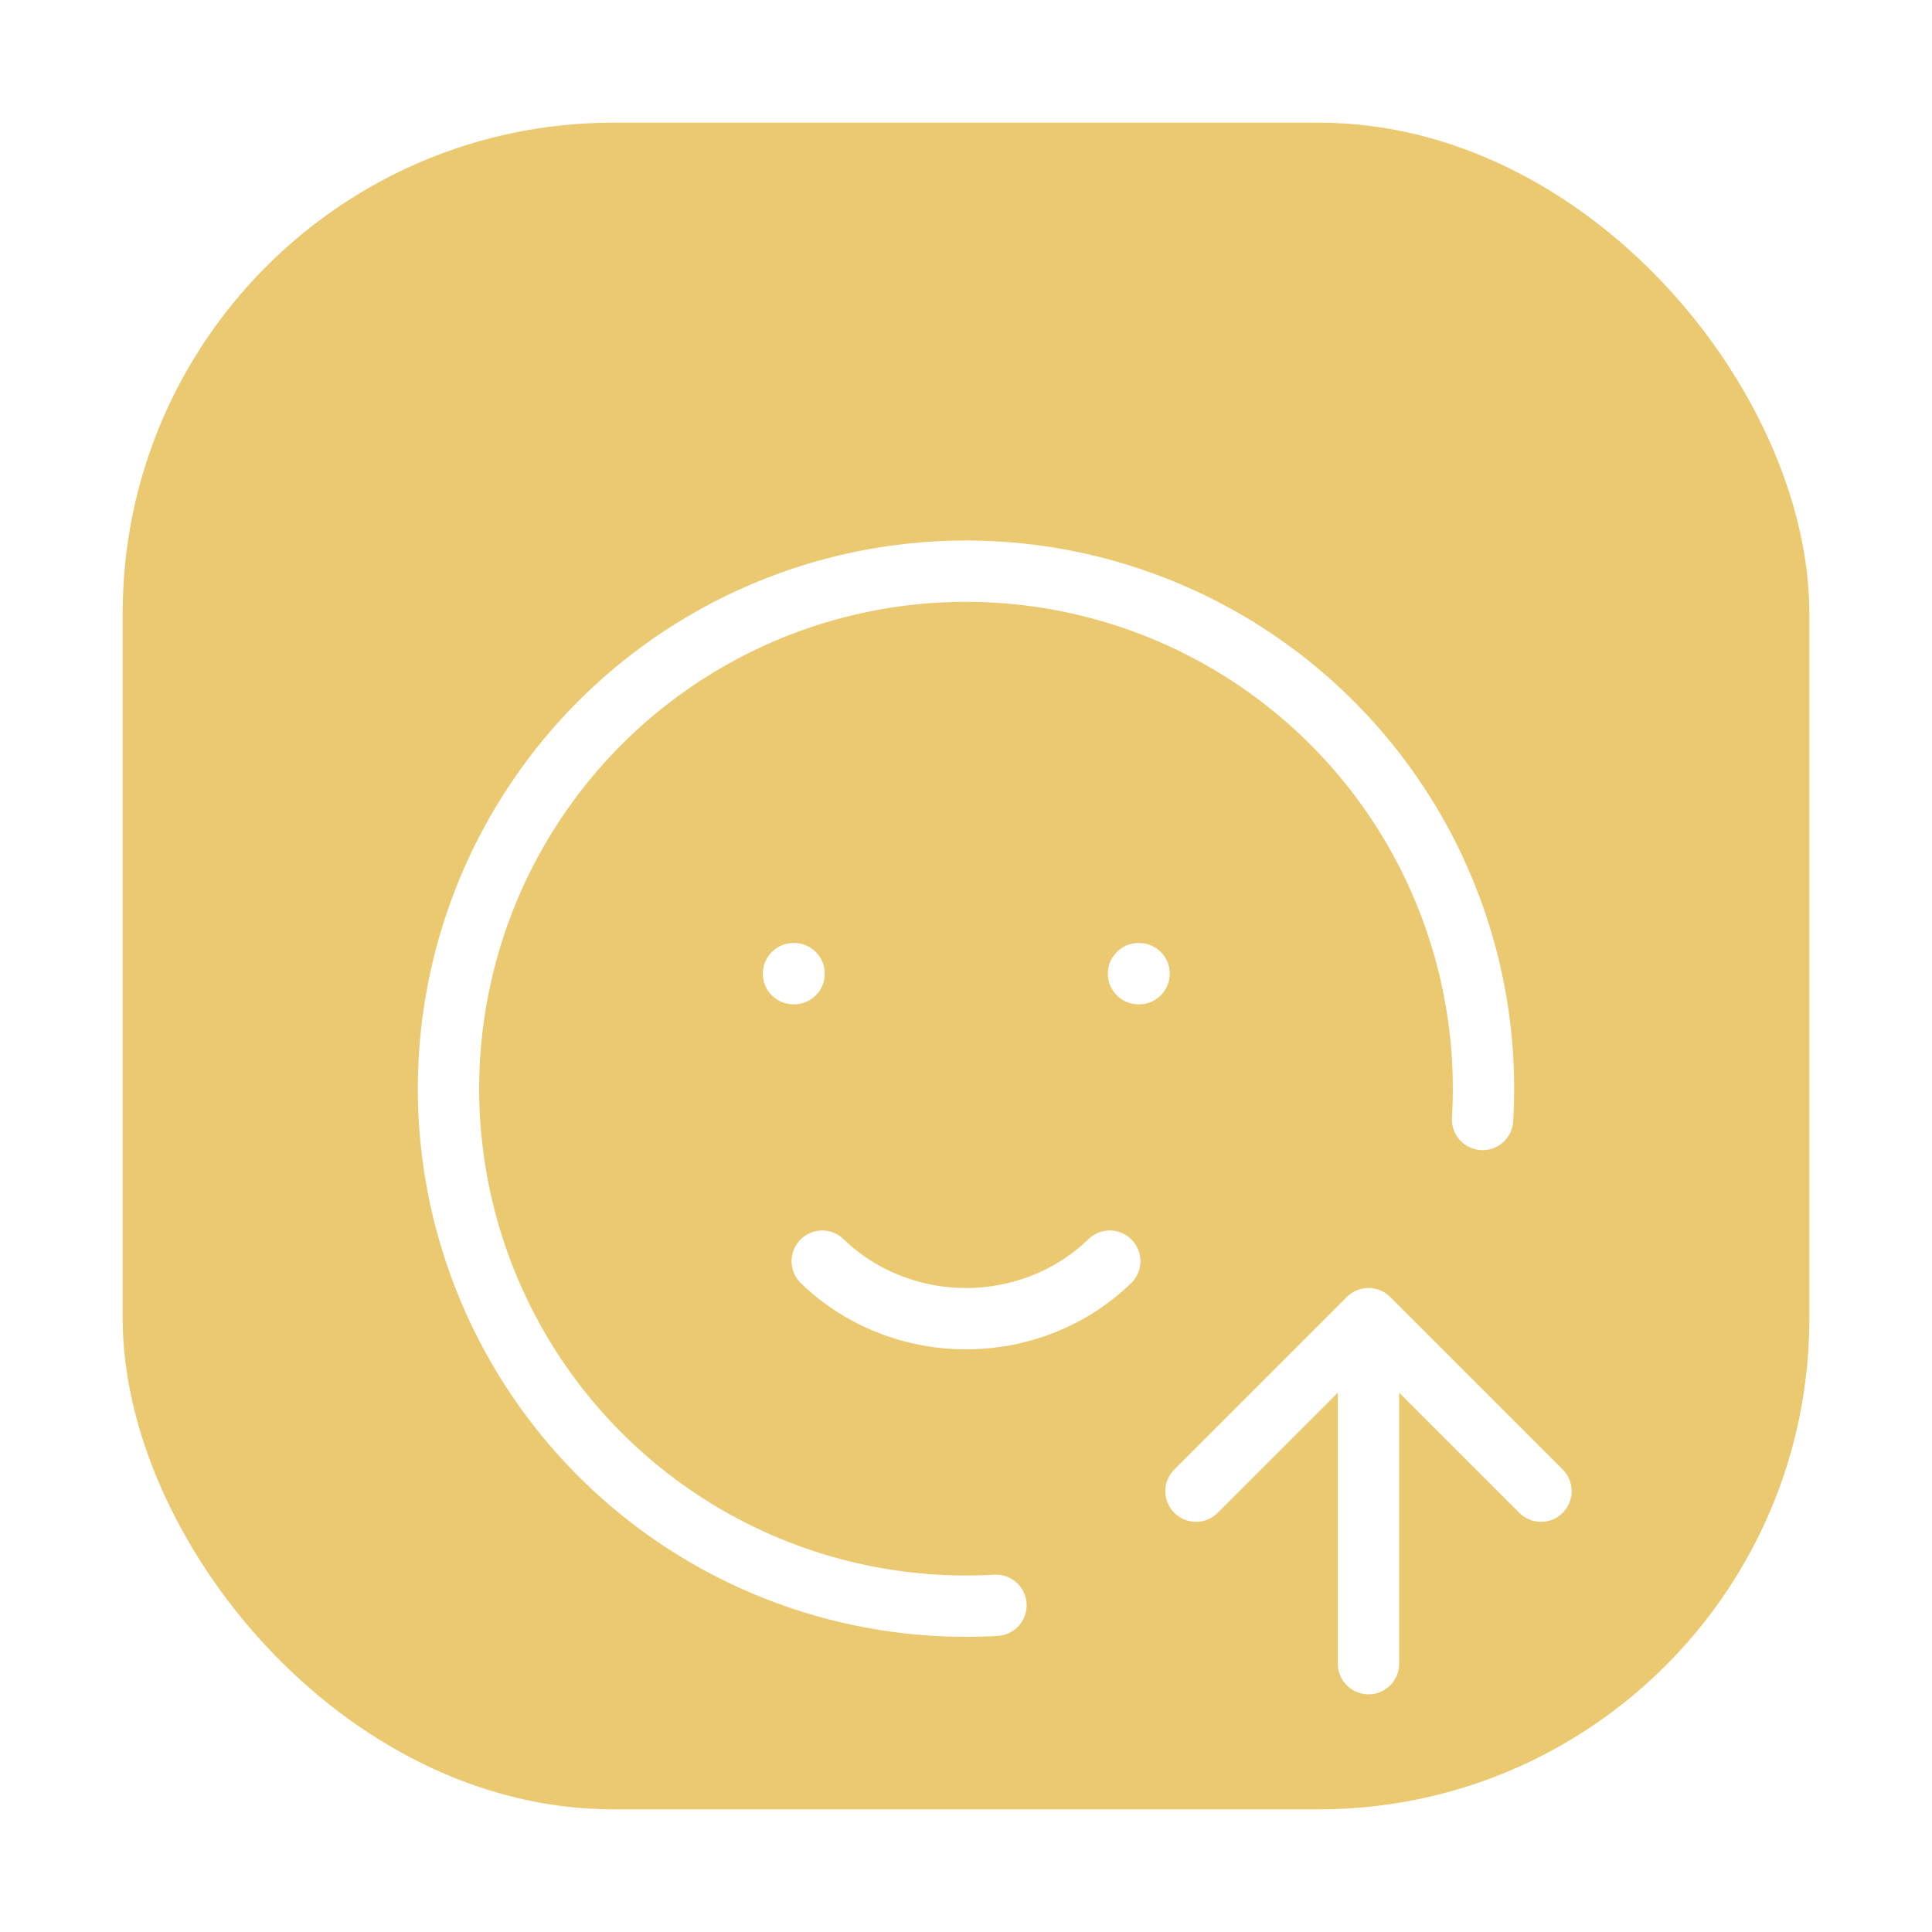 <svg width="63" height="63" viewBox="0 0 63 63" fill="none" xmlns="http://www.w3.org/2000/svg">
<g filter="url(#filter0_d_10_166)">
<rect x="4" width="55" height="55" rx="16" fill="#EBC971"/>
<g filter="url(#filter1_d_10_166)">
<path d="M48.345 28.505C48.549 25.089 47.709 21.692 45.938 18.764C44.166 15.836 41.546 13.516 38.426 12.112C35.305 10.707 31.831 10.285 28.465 10.9C25.099 11.516 21.999 13.14 19.577 15.558C17.156 17.976 15.526 21.073 14.905 24.438C14.284 27.803 14.701 31.277 16.1 34.4C17.499 37.523 19.815 40.147 22.74 41.923C25.665 43.7 29.061 44.545 32.477 44.347M44.625 46.25V35M44.625 35L50.25 40.625M44.625 35L39 40.625M25.875 23.75H25.894M37.125 23.75H37.144" stroke="white" stroke-width="2" stroke-linecap="round" stroke-linejoin="round"/>
<path d="M26.812 33.125C28.046 34.325 29.738 35 31.5 35C33.263 35 34.954 34.325 36.188 33.125" stroke="white" stroke-width="2" stroke-linecap="round" stroke-linejoin="round"/>
</g>
</g>
<defs>
<filter id="filter0_d_10_166" x="0" y="0" width="63" height="63" filterUnits="userSpaceOnUse" color-interpolation-filters="sRGB">
<feFlood flood-opacity="0" result="BackgroundImageFix"/>
<feColorMatrix in="SourceAlpha" type="matrix" values="0 0 0 0 0 0 0 0 0 0 0 0 0 0 0 0 0 0 127 0" result="hardAlpha"/>
<feOffset dy="4"/>
<feGaussianBlur stdDeviation="2"/>
<feComposite in2="hardAlpha" operator="out"/>
<feColorMatrix type="matrix" values="0 0 0 0 0 0 0 0 0 0 0 0 0 0 0 0 0 0 0.25 0"/>
<feBlend mode="normal" in2="BackgroundImageFix" result="effect1_dropShadow_10_166"/>
<feBlend mode="normal" in="SourceGraphic" in2="effect1_dropShadow_10_166" result="shape"/>
</filter>
<filter id="filter1_d_10_166" x="5" y="5" width="53" height="53" filterUnits="userSpaceOnUse" color-interpolation-filters="sRGB">
<feFlood flood-opacity="0" result="BackgroundImageFix"/>
<feColorMatrix in="SourceAlpha" type="matrix" values="0 0 0 0 0 0 0 0 0 0 0 0 0 0 0 0 0 0 127 0" result="hardAlpha"/>
<feOffset dy="4"/>
<feGaussianBlur stdDeviation="2"/>
<feComposite in2="hardAlpha" operator="out"/>
<feColorMatrix type="matrix" values="0 0 0 0 0 0 0 0 0 0 0 0 0 0 0 0 0 0 0.25 0"/>
<feBlend mode="normal" in2="BackgroundImageFix" result="effect1_dropShadow_10_166"/>
<feBlend mode="normal" in="SourceGraphic" in2="effect1_dropShadow_10_166" result="shape"/>
</filter>
</defs>
</svg>
